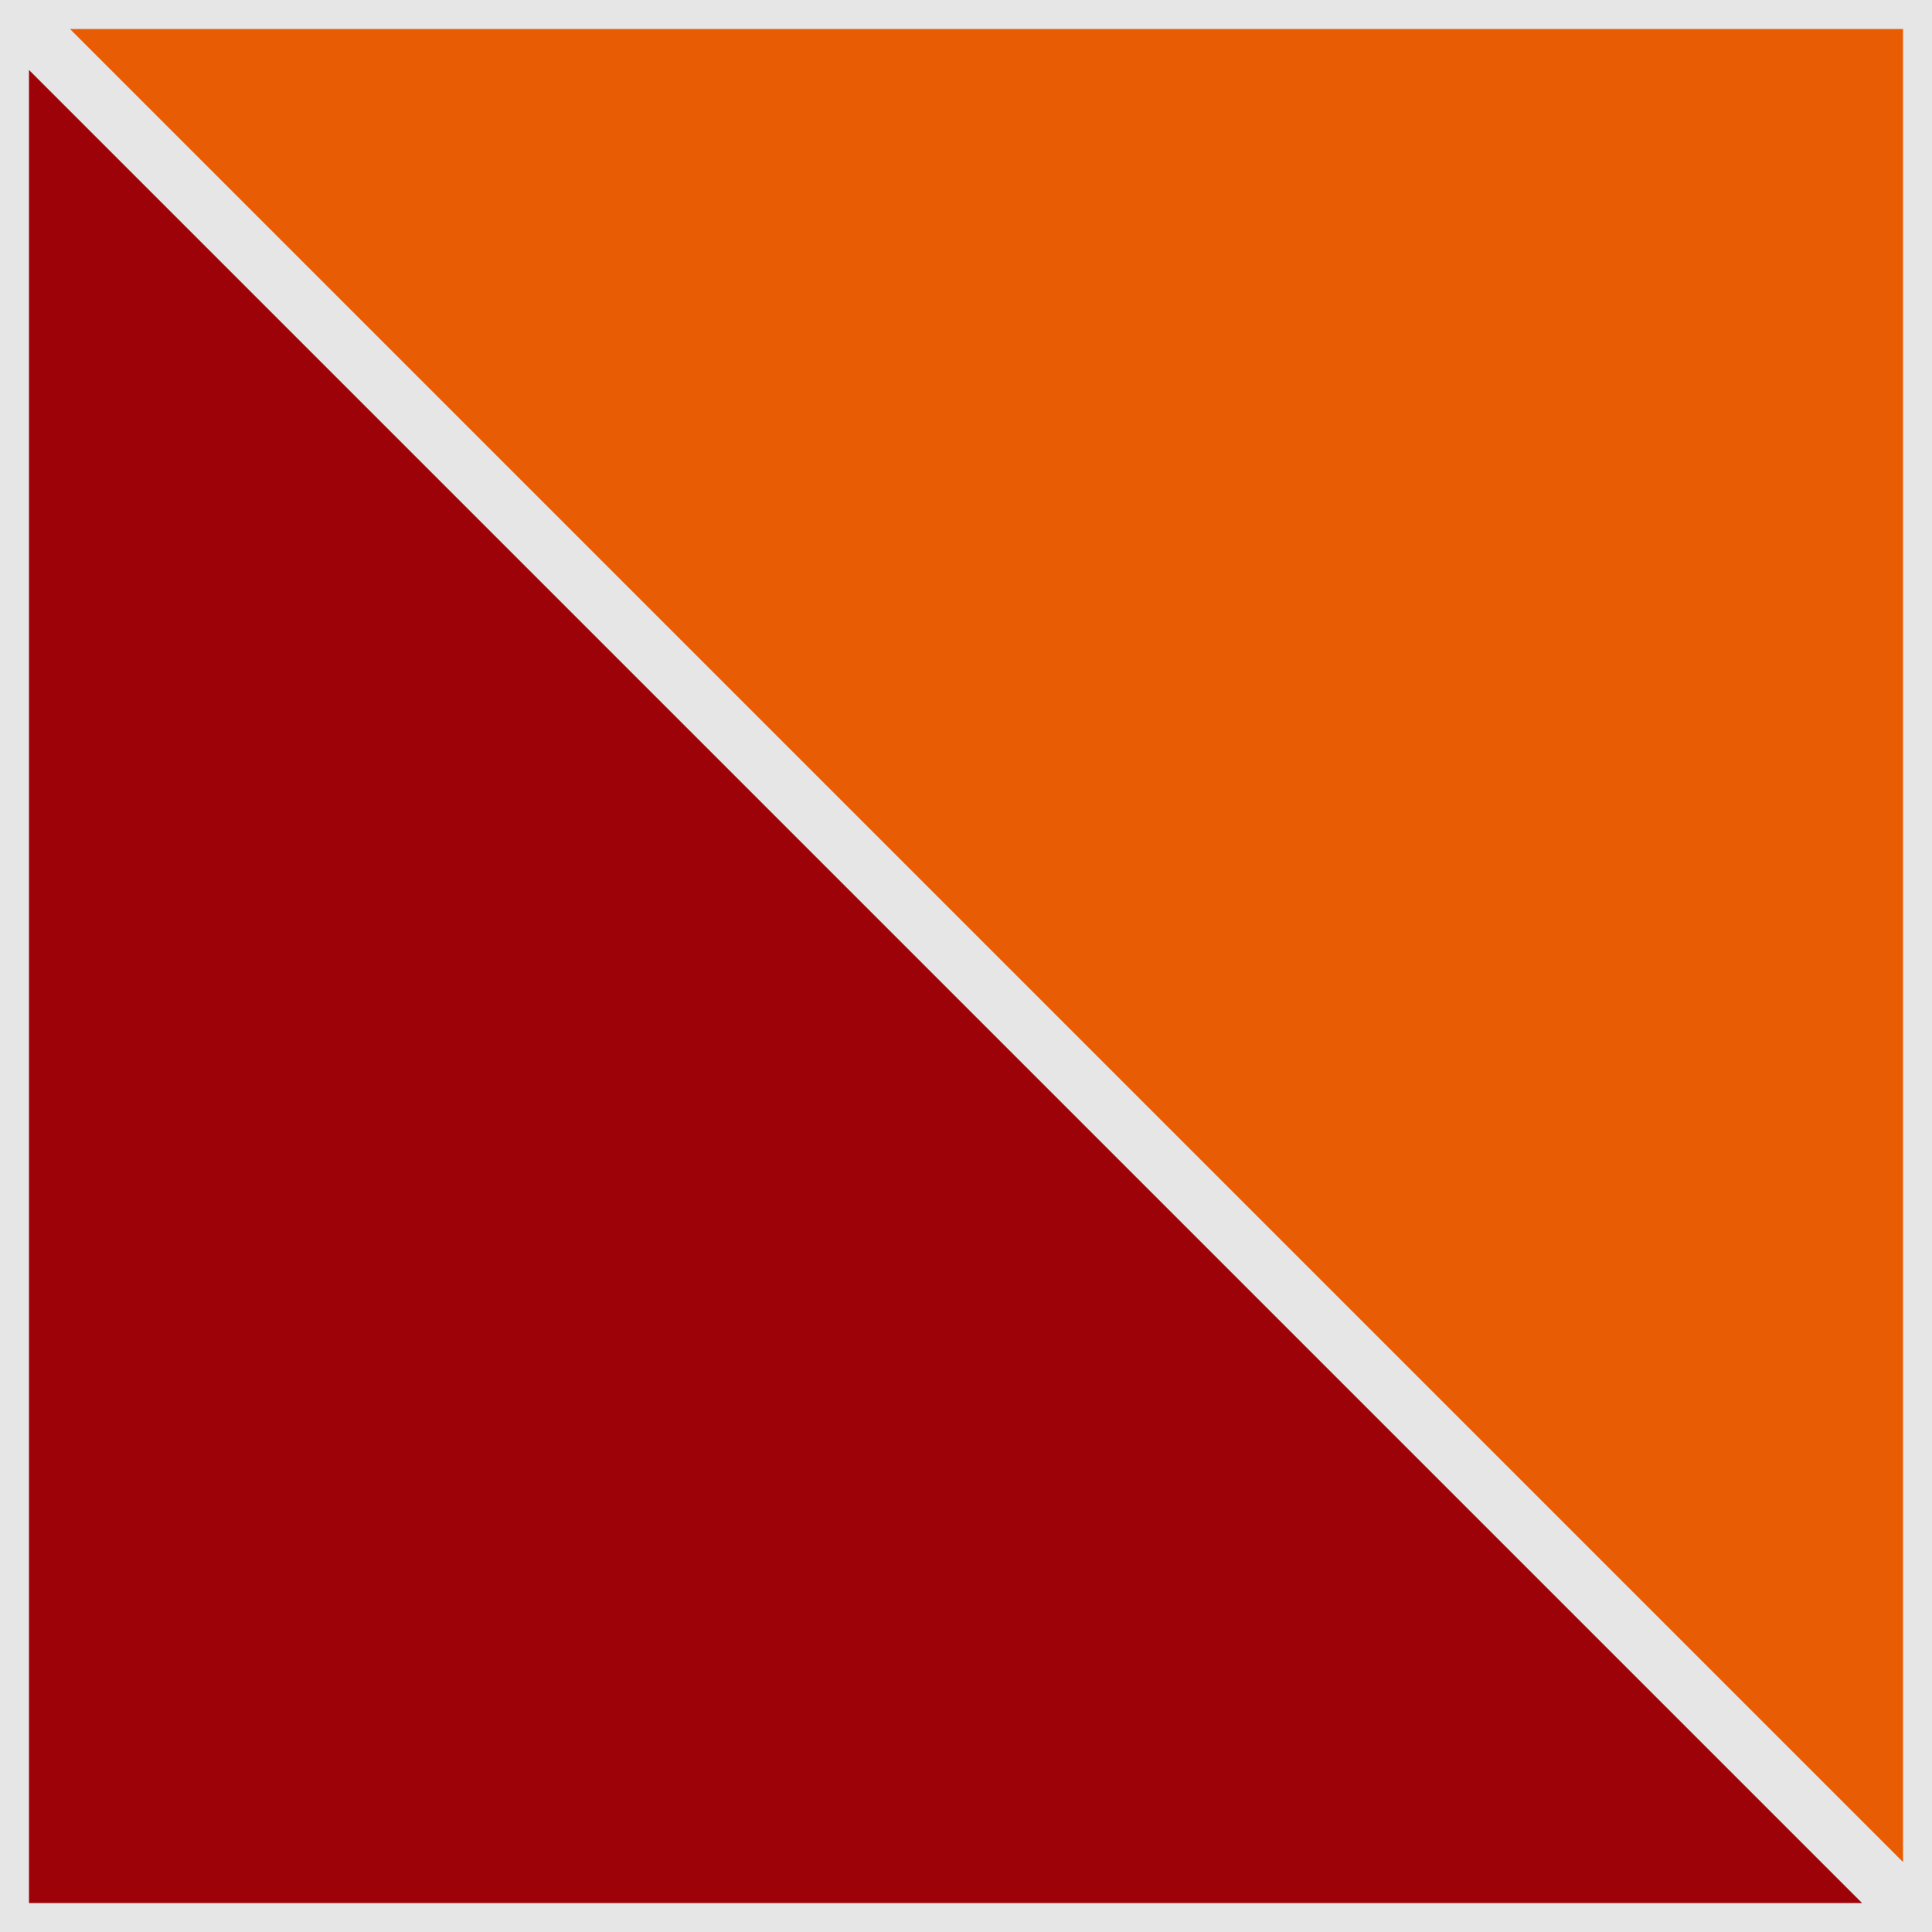 <?xml version="1.0" encoding="UTF-8" standalone="no"?>
<svg
   width="100"
   height="100"
   viewBox="0 0 100 100"
   fill="none"
   version="1.1"
   id="svg6"
   sodipodi:docname="blood-orange.svg"
   inkscape:version="1.2.1 (9c6d41e410, 2022-07-14)"
   xmlns:inkscape="http://www.inkscape.org/namespaces/inkscape"
   xmlns:sodipodi="http://sodipodi.sourceforge.net/DTD/sodipodi-0.dtd"
   xmlns="http://www.w3.org/2000/svg"
   xmlns:svg="http://www.w3.org/2000/svg">
  <defs
     id="defs10" />
  <sodipodi:namedview
     id="namedview8"
     pagecolor="#ffffff"
     bordercolor="#000000"
     borderopacity="0.25"
     inkscape:showpageshadow="2"
     inkscape:pageopacity="0.0"
     inkscape:pagecheckerboard="0"
     inkscape:deskcolor="#d1d1d1"
     showgrid="false"
     inkscape:zoom="8.14"
     inkscape:cx="50"
     inkscape:cy="50"
     inkscape:window-width="1920"
     inkscape:window-height="1017"
     inkscape:window-x="1352"
     inkscape:window-y="-8"
     inkscape:window-maximized="1"
     inkscape:current-layer="svg6" />
  <path
     d="M0.5 99.5V1.207L98.793 99.5H0.5Z"
     fill="#9D0208"
     stroke="black"
     id="path2"
     style="stroke:#e6e6e6;stroke-width:2;stroke-dasharray:none" />
  <path
     d="M99.5 0.5L99.5 98.793L1.207 0.5L99.5 0.5Z"
     fill="#E85D04"
     stroke="black"
     id="path4"
     style="stroke:#e6e6e6;stroke-width:2;stroke-dasharray:none" />
</svg>
